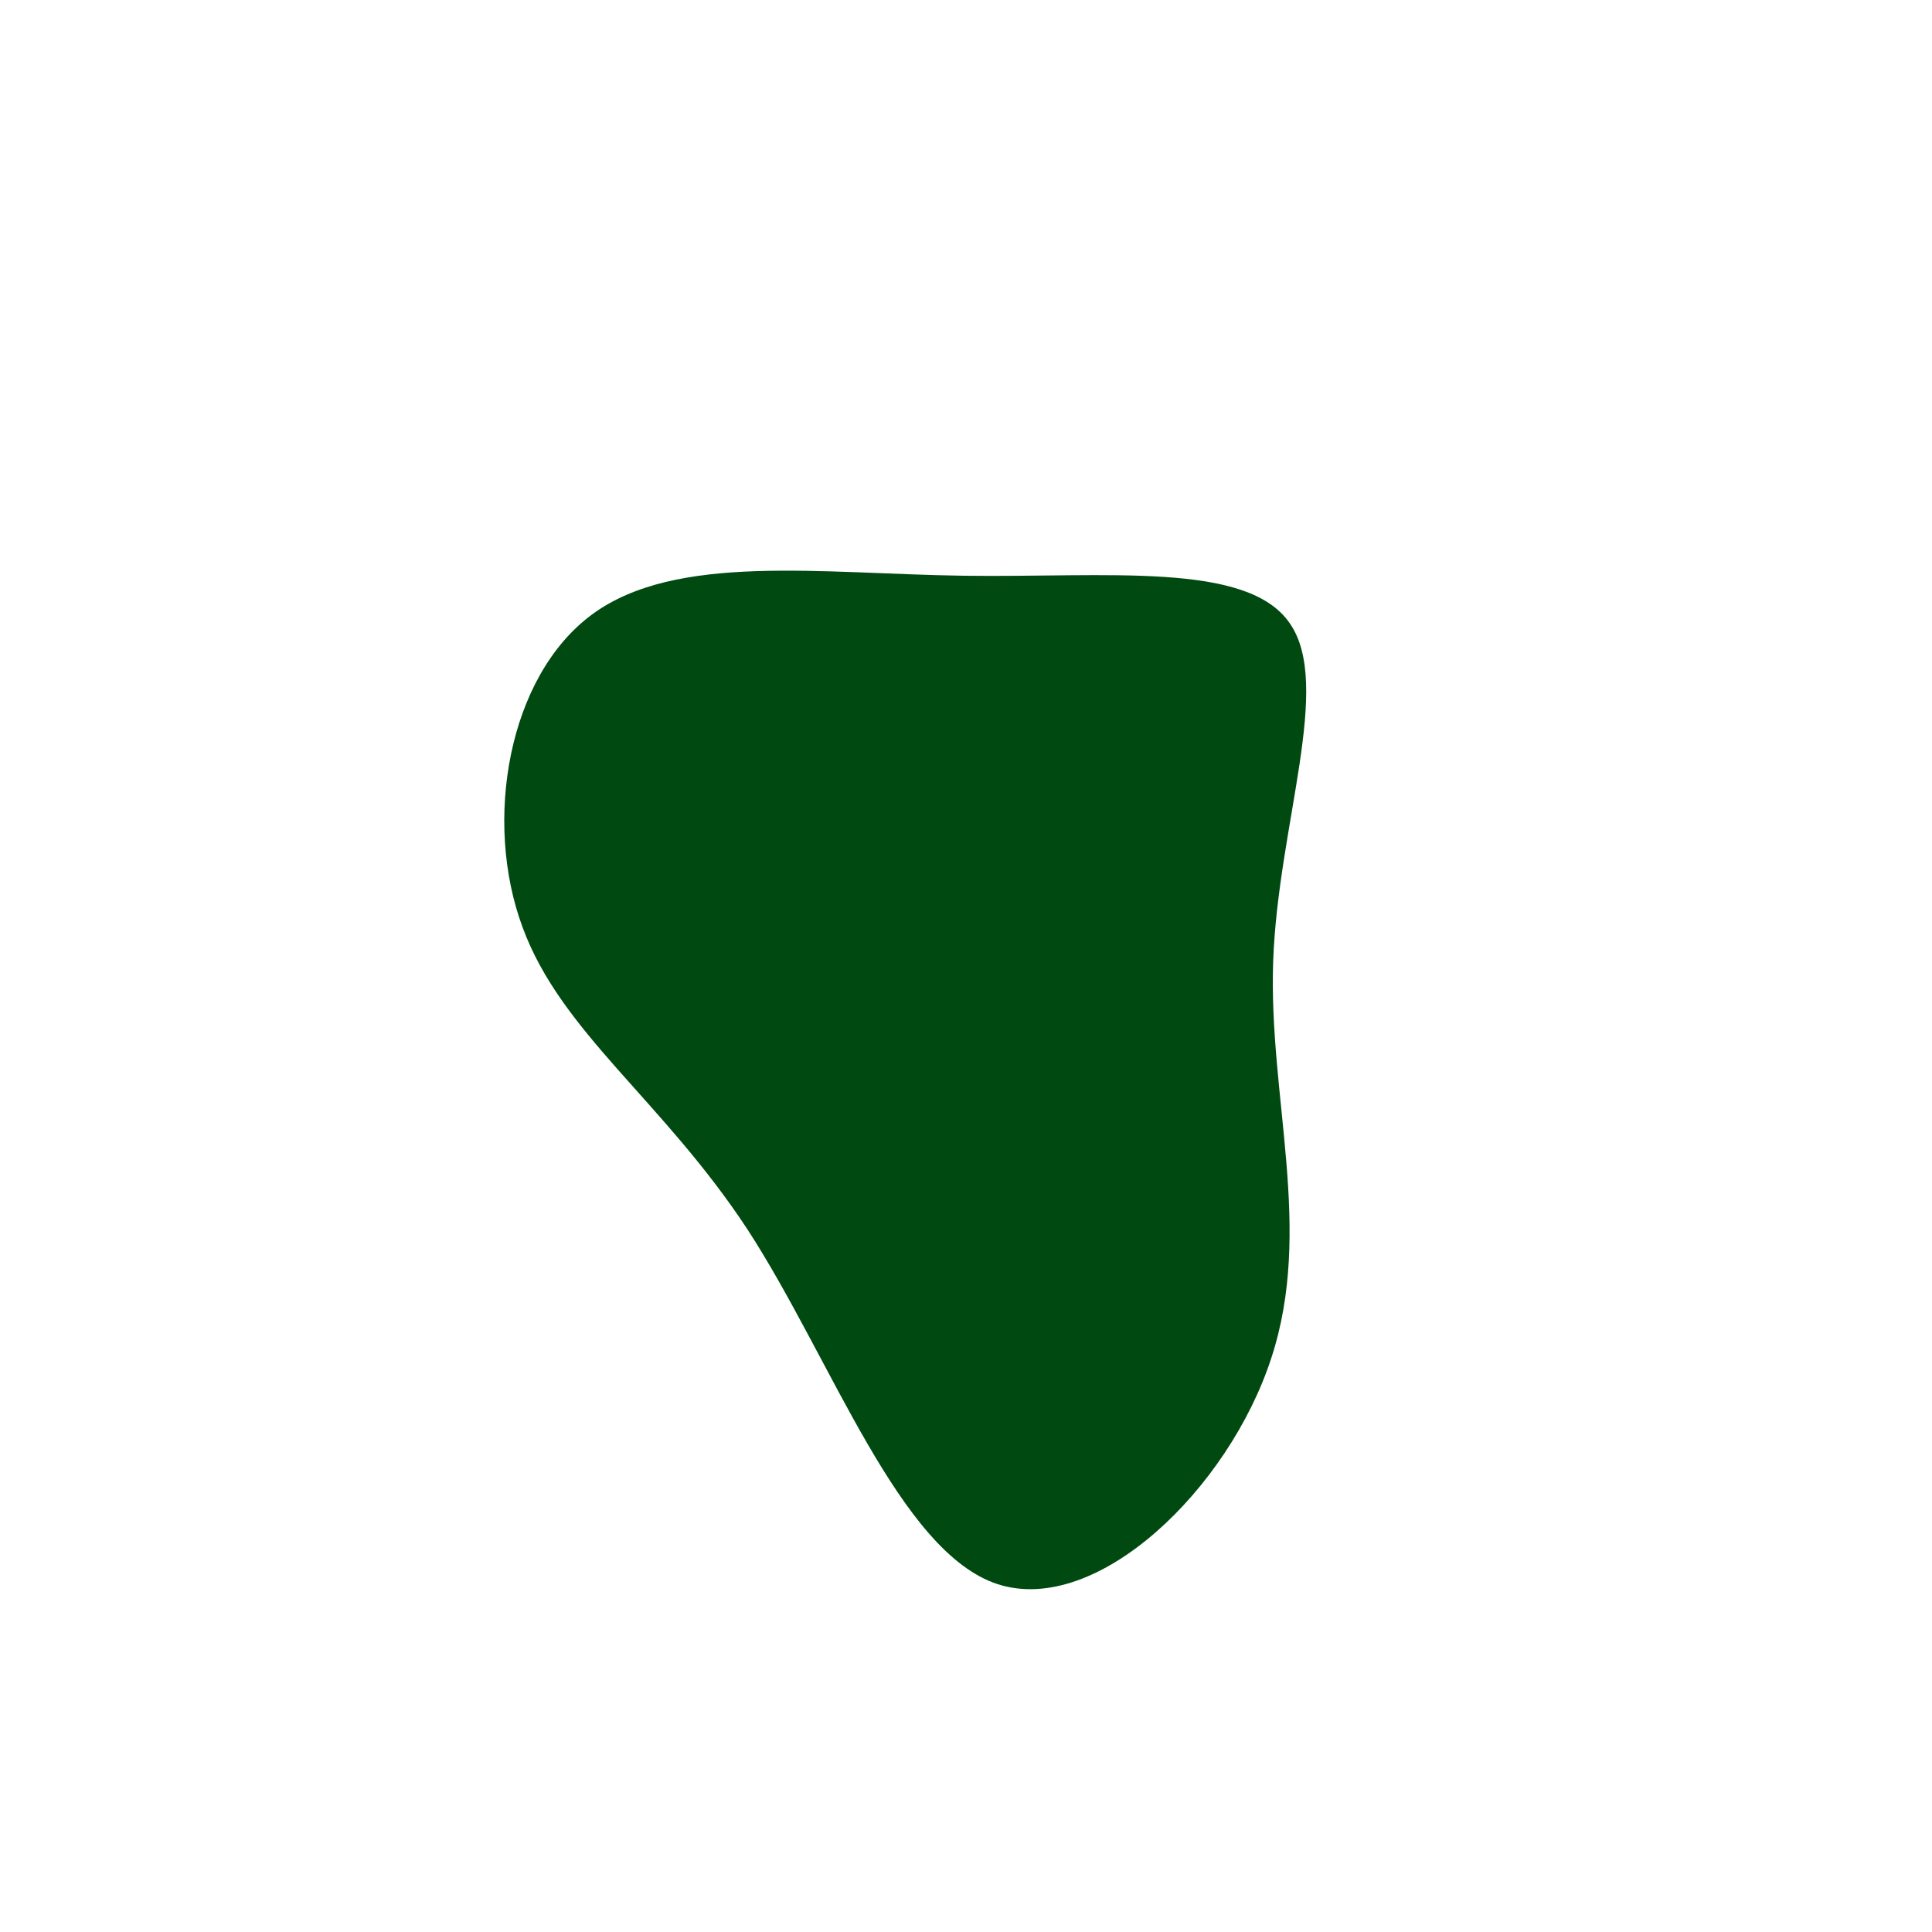 <?xml version="1.0" standalone="no"?>
<svg viewBox="0 0 200 200" xmlns="http://www.w3.org/2000/svg">
  <path fill="#004A11" d="M33.5,-35.5C38,-29.1,32.3,-14.6,31.8,-0.5C31.3,13.6,36,27.2,31.6,40.6C27.2,54.1,13.6,67.3,3.3,64C-6.9,60.7,-13.9,40.7,-22.6,27.3C-31.4,13.9,-41.9,6.9,-45.9,-4C-50,-15,-47.4,-30,-38.7,-36.4C-30,-42.8,-15,-40.6,-0.2,-40.4C14.6,-40.2,29.1,-41.9,33.5,-35.5Z" transform="translate(100 100)" />
</svg>
